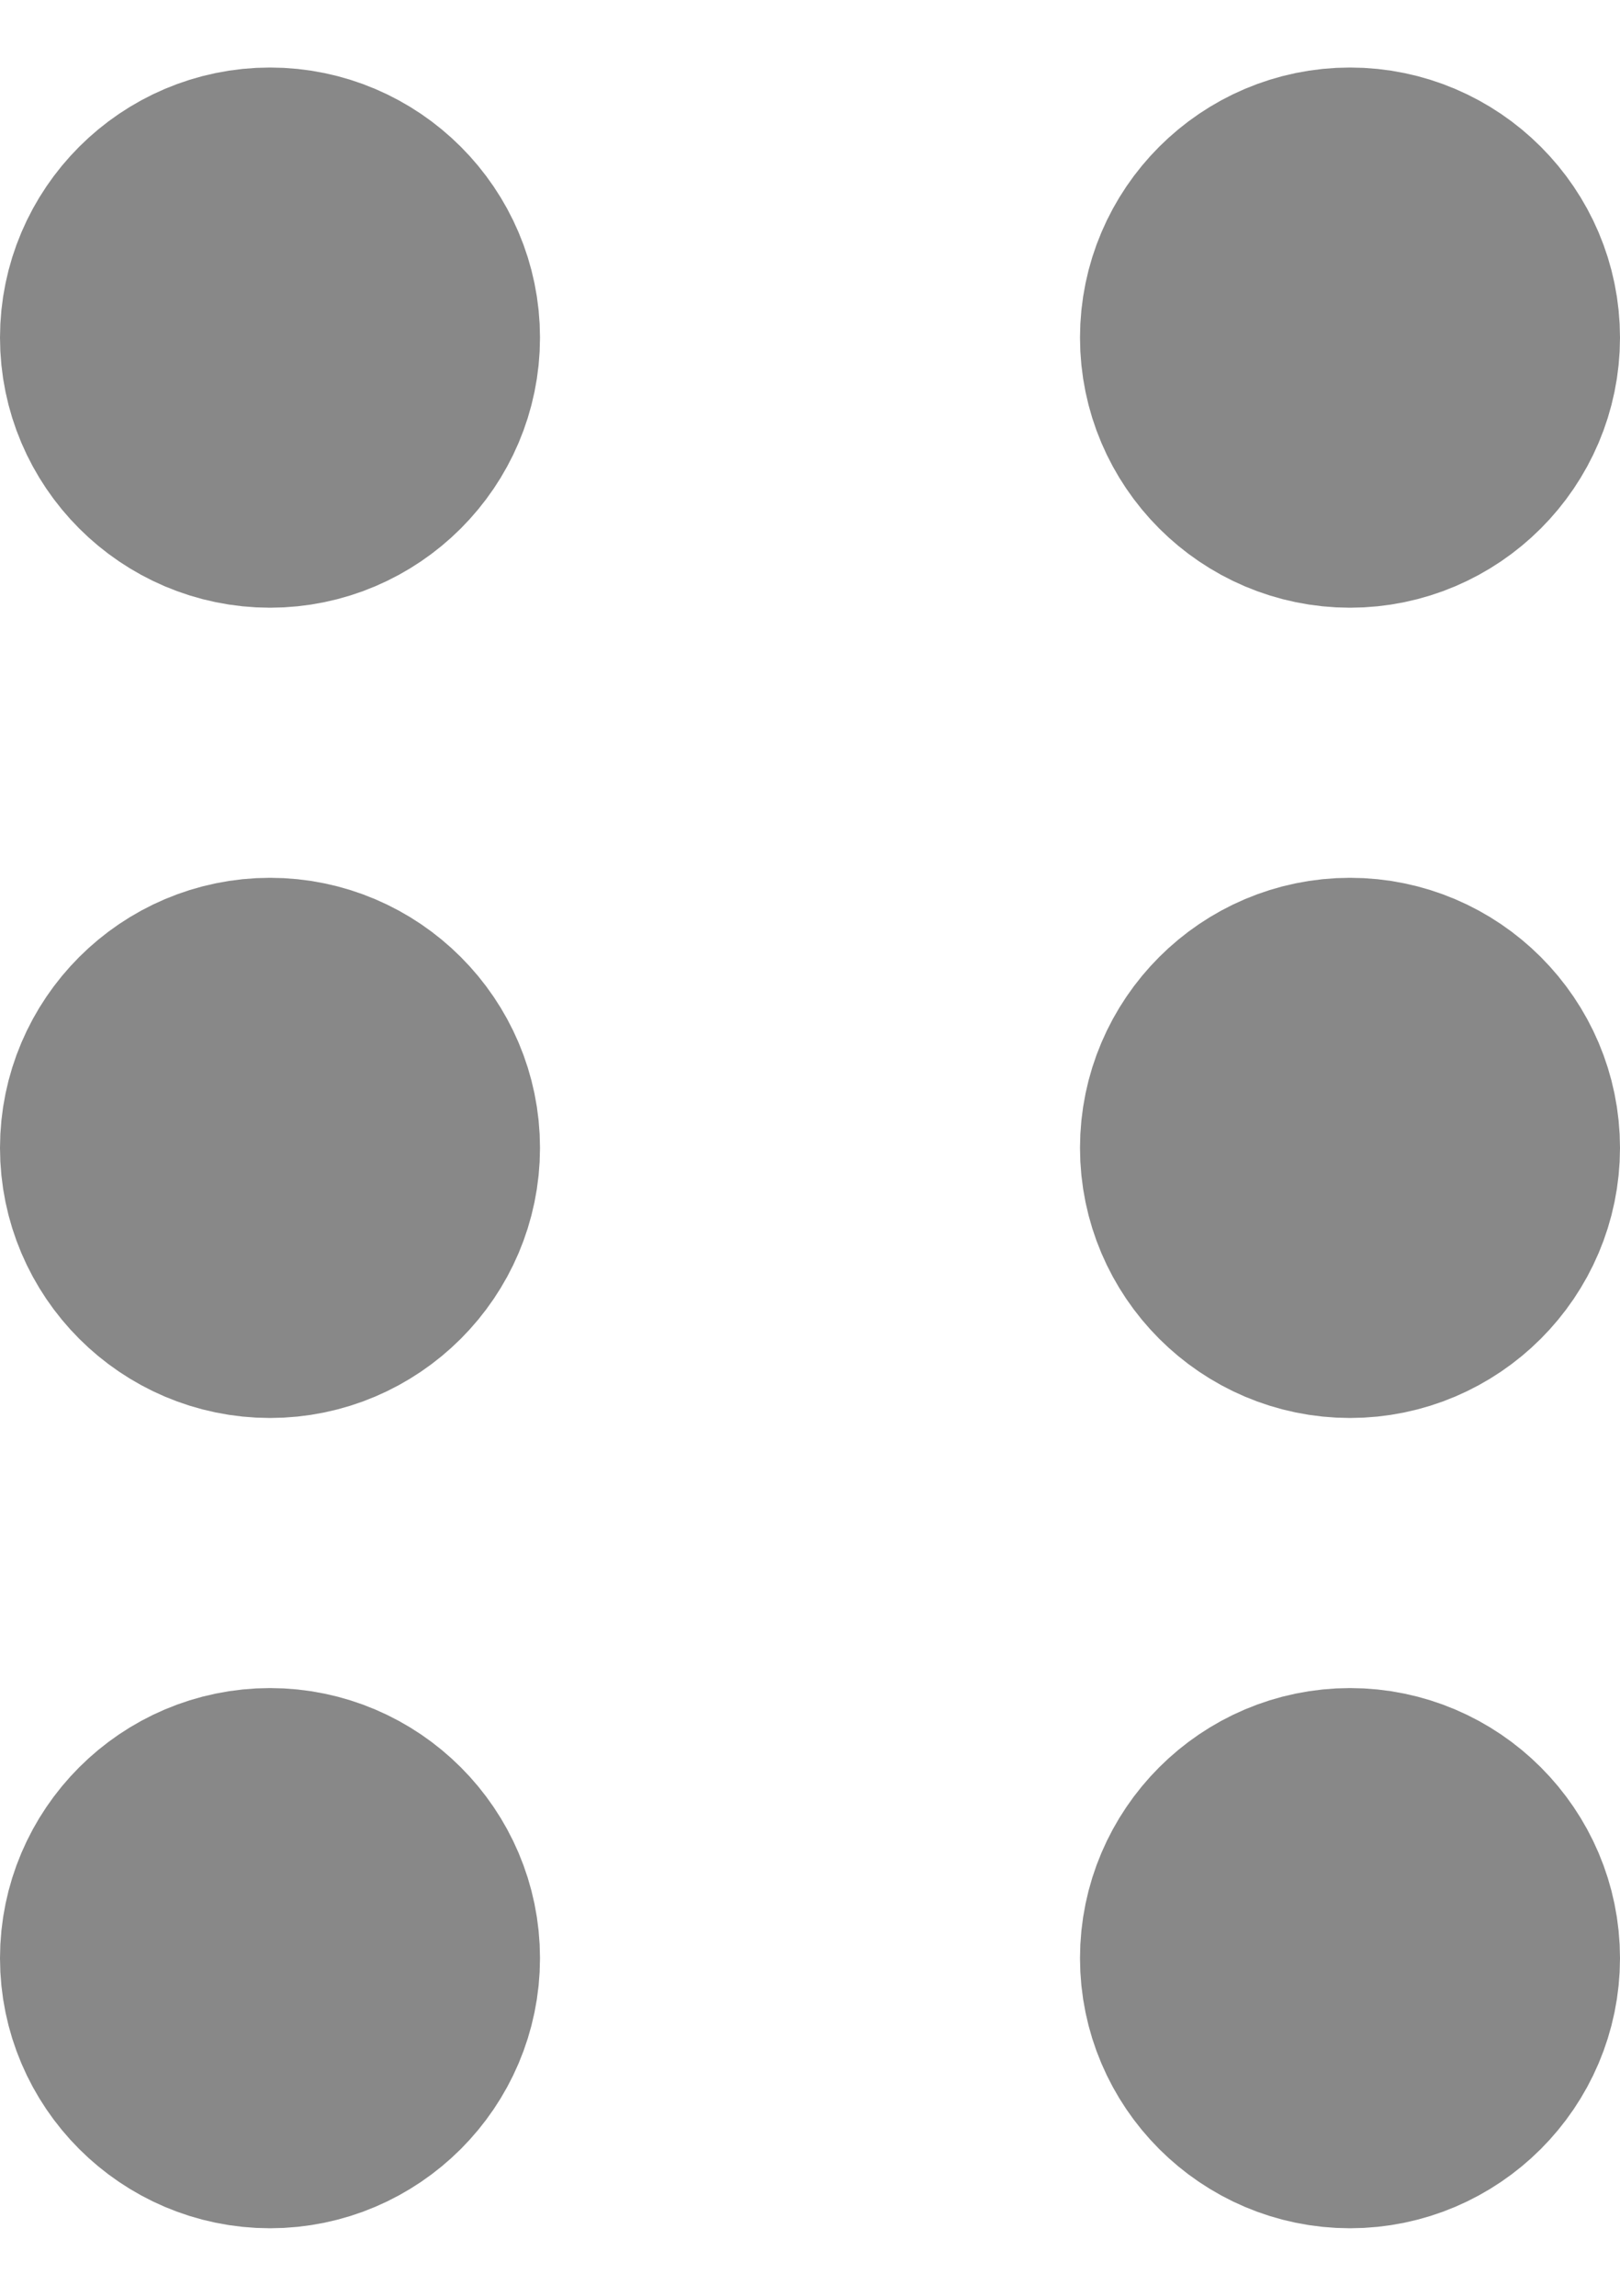 <svg width="12" height="17" viewBox="0 0 12 17" fill="none" xmlns="http://www.w3.org/2000/svg">
<path d="M2 3.5C2.55 3.5 3 3.05 3 2.5C3 1.95 2.55 1.5 2 1.5C1.45 1.5 1 1.95 1 2.5C1 3.05 1.45 3.5 2 3.5Z" stroke="#888888" stroke-width="2"/>
<path d="M2 9.5C2.55 9.5 3 9.05 3 8.5C3 7.95 2.55 7.5 2 7.5C1.45 7.5 1 7.95 1 8.5C1 9.05 1.45 9.5 2 9.5Z" stroke="#888888" stroke-width="2"/>
<path d="M2 15.5C2.55 15.5 3 15.05 3 14.5C3 13.95 2.55 13.5 2 13.5C1.45 13.5 1 13.95 1 14.5C1 15.05 1.45 15.5 2 15.5Z" stroke="#888888" stroke-width="2"/>
<path d="M10 3.5C10.55 3.5 11 3.05 11 2.5C11 1.95 10.55 1.5 10 1.5C9.45 1.5 9 1.95 9 2.5C9 3.05 9.45 3.5 10 3.5Z" stroke="#888888" stroke-width="2"/>
<path d="M10 9.5C10.55 9.5 11 9.05 11 8.5C11 7.95 10.55 7.5 10 7.5C9.45 7.5 9 7.95 9 8.5C9 9.05 9.45 9.5 10 9.5Z" stroke="#888888" stroke-width="2"/>
<path d="M10 15.5C10.55 15.5 11 15.05 11 14.5C11 13.95 10.55 13.5 10 13.5C9.45 13.5 9 13.95 9 14.5C9 15.05 9.45 15.5 10 15.5Z" stroke="#888888" stroke-width="2"/>
</svg>
